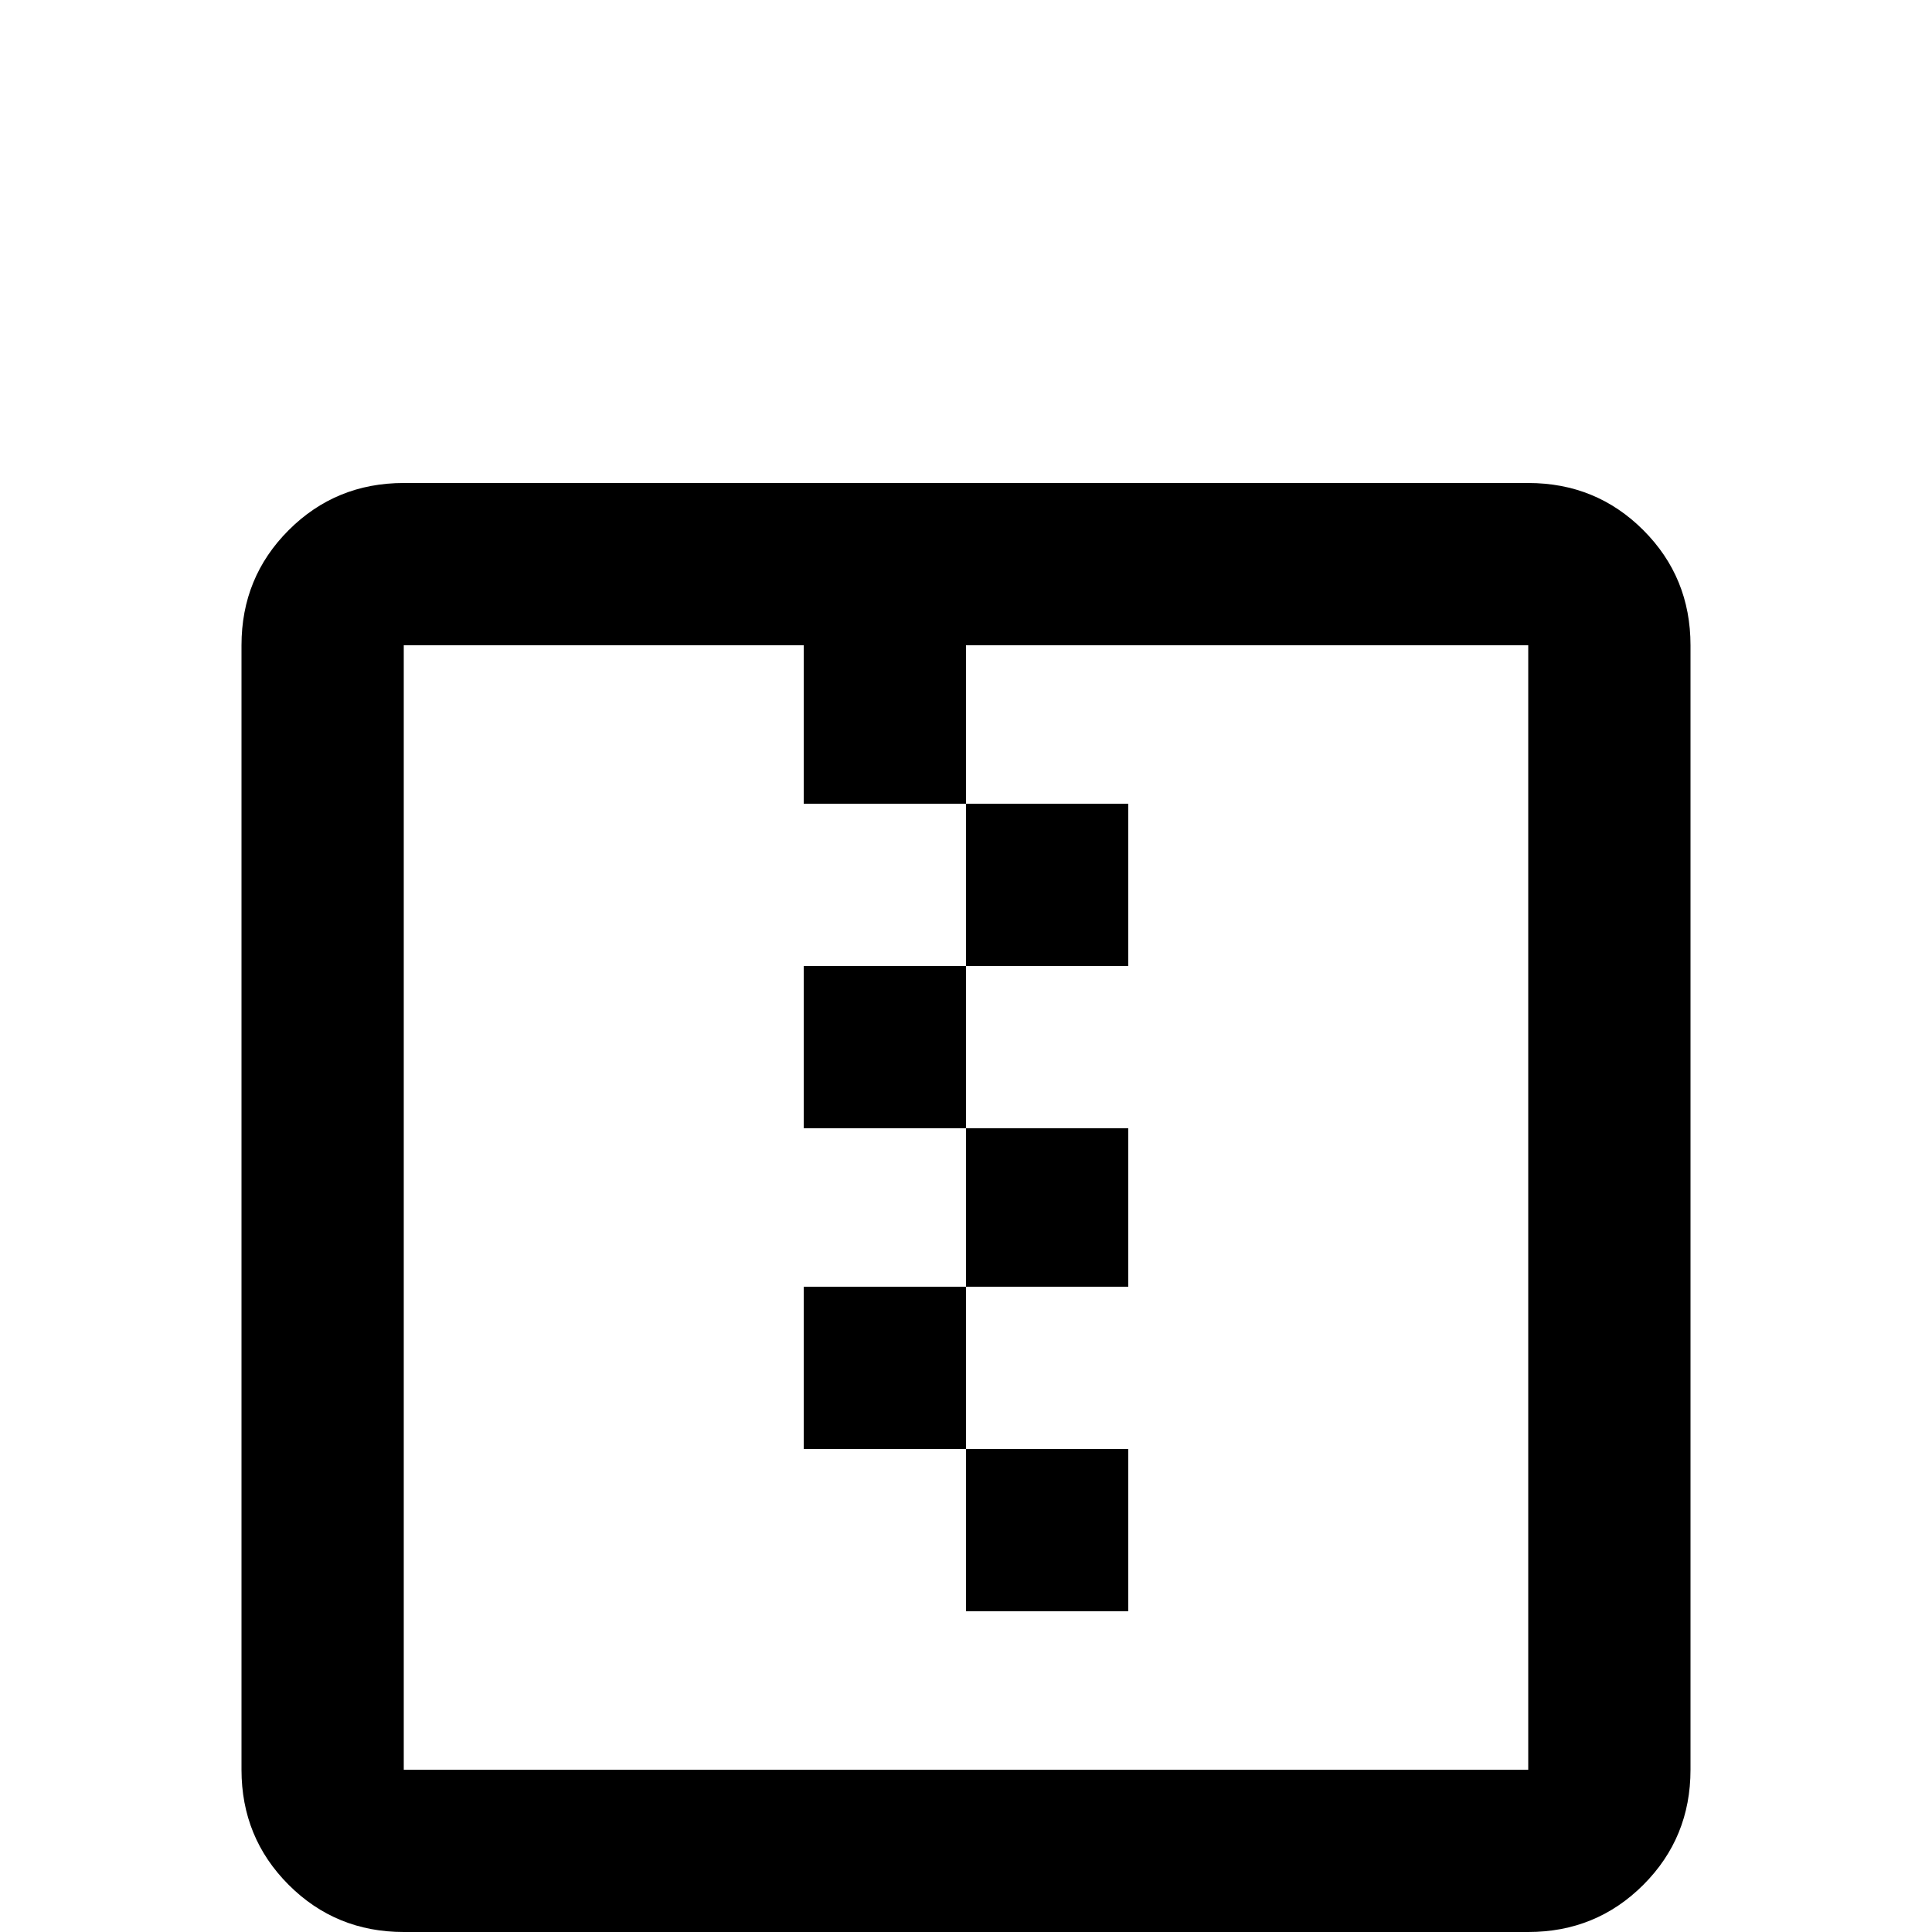 <svg xmlns="http://www.w3.org/2000/svg" viewBox="0 -512 512 512">
	<path fill="#000000" d="M256 -85V-128H299V-85ZM299 -171V-213H256V-171ZM299 -256V-299H256V-256ZM213 -213H256V-256H213ZM213 -128H256V-171H213ZM448 -341V-43Q448 -25 435.5 -12.5Q423 0 405 0H107Q89 0 76.5 -12.5Q64 -25 64 -43V-341Q64 -359 76.5 -371.5Q89 -384 107 -384H405Q423 -384 435.5 -371.5Q448 -359 448 -341ZM405 -341H256V-299H213V-341H107V-43H405Z"/>
</svg>